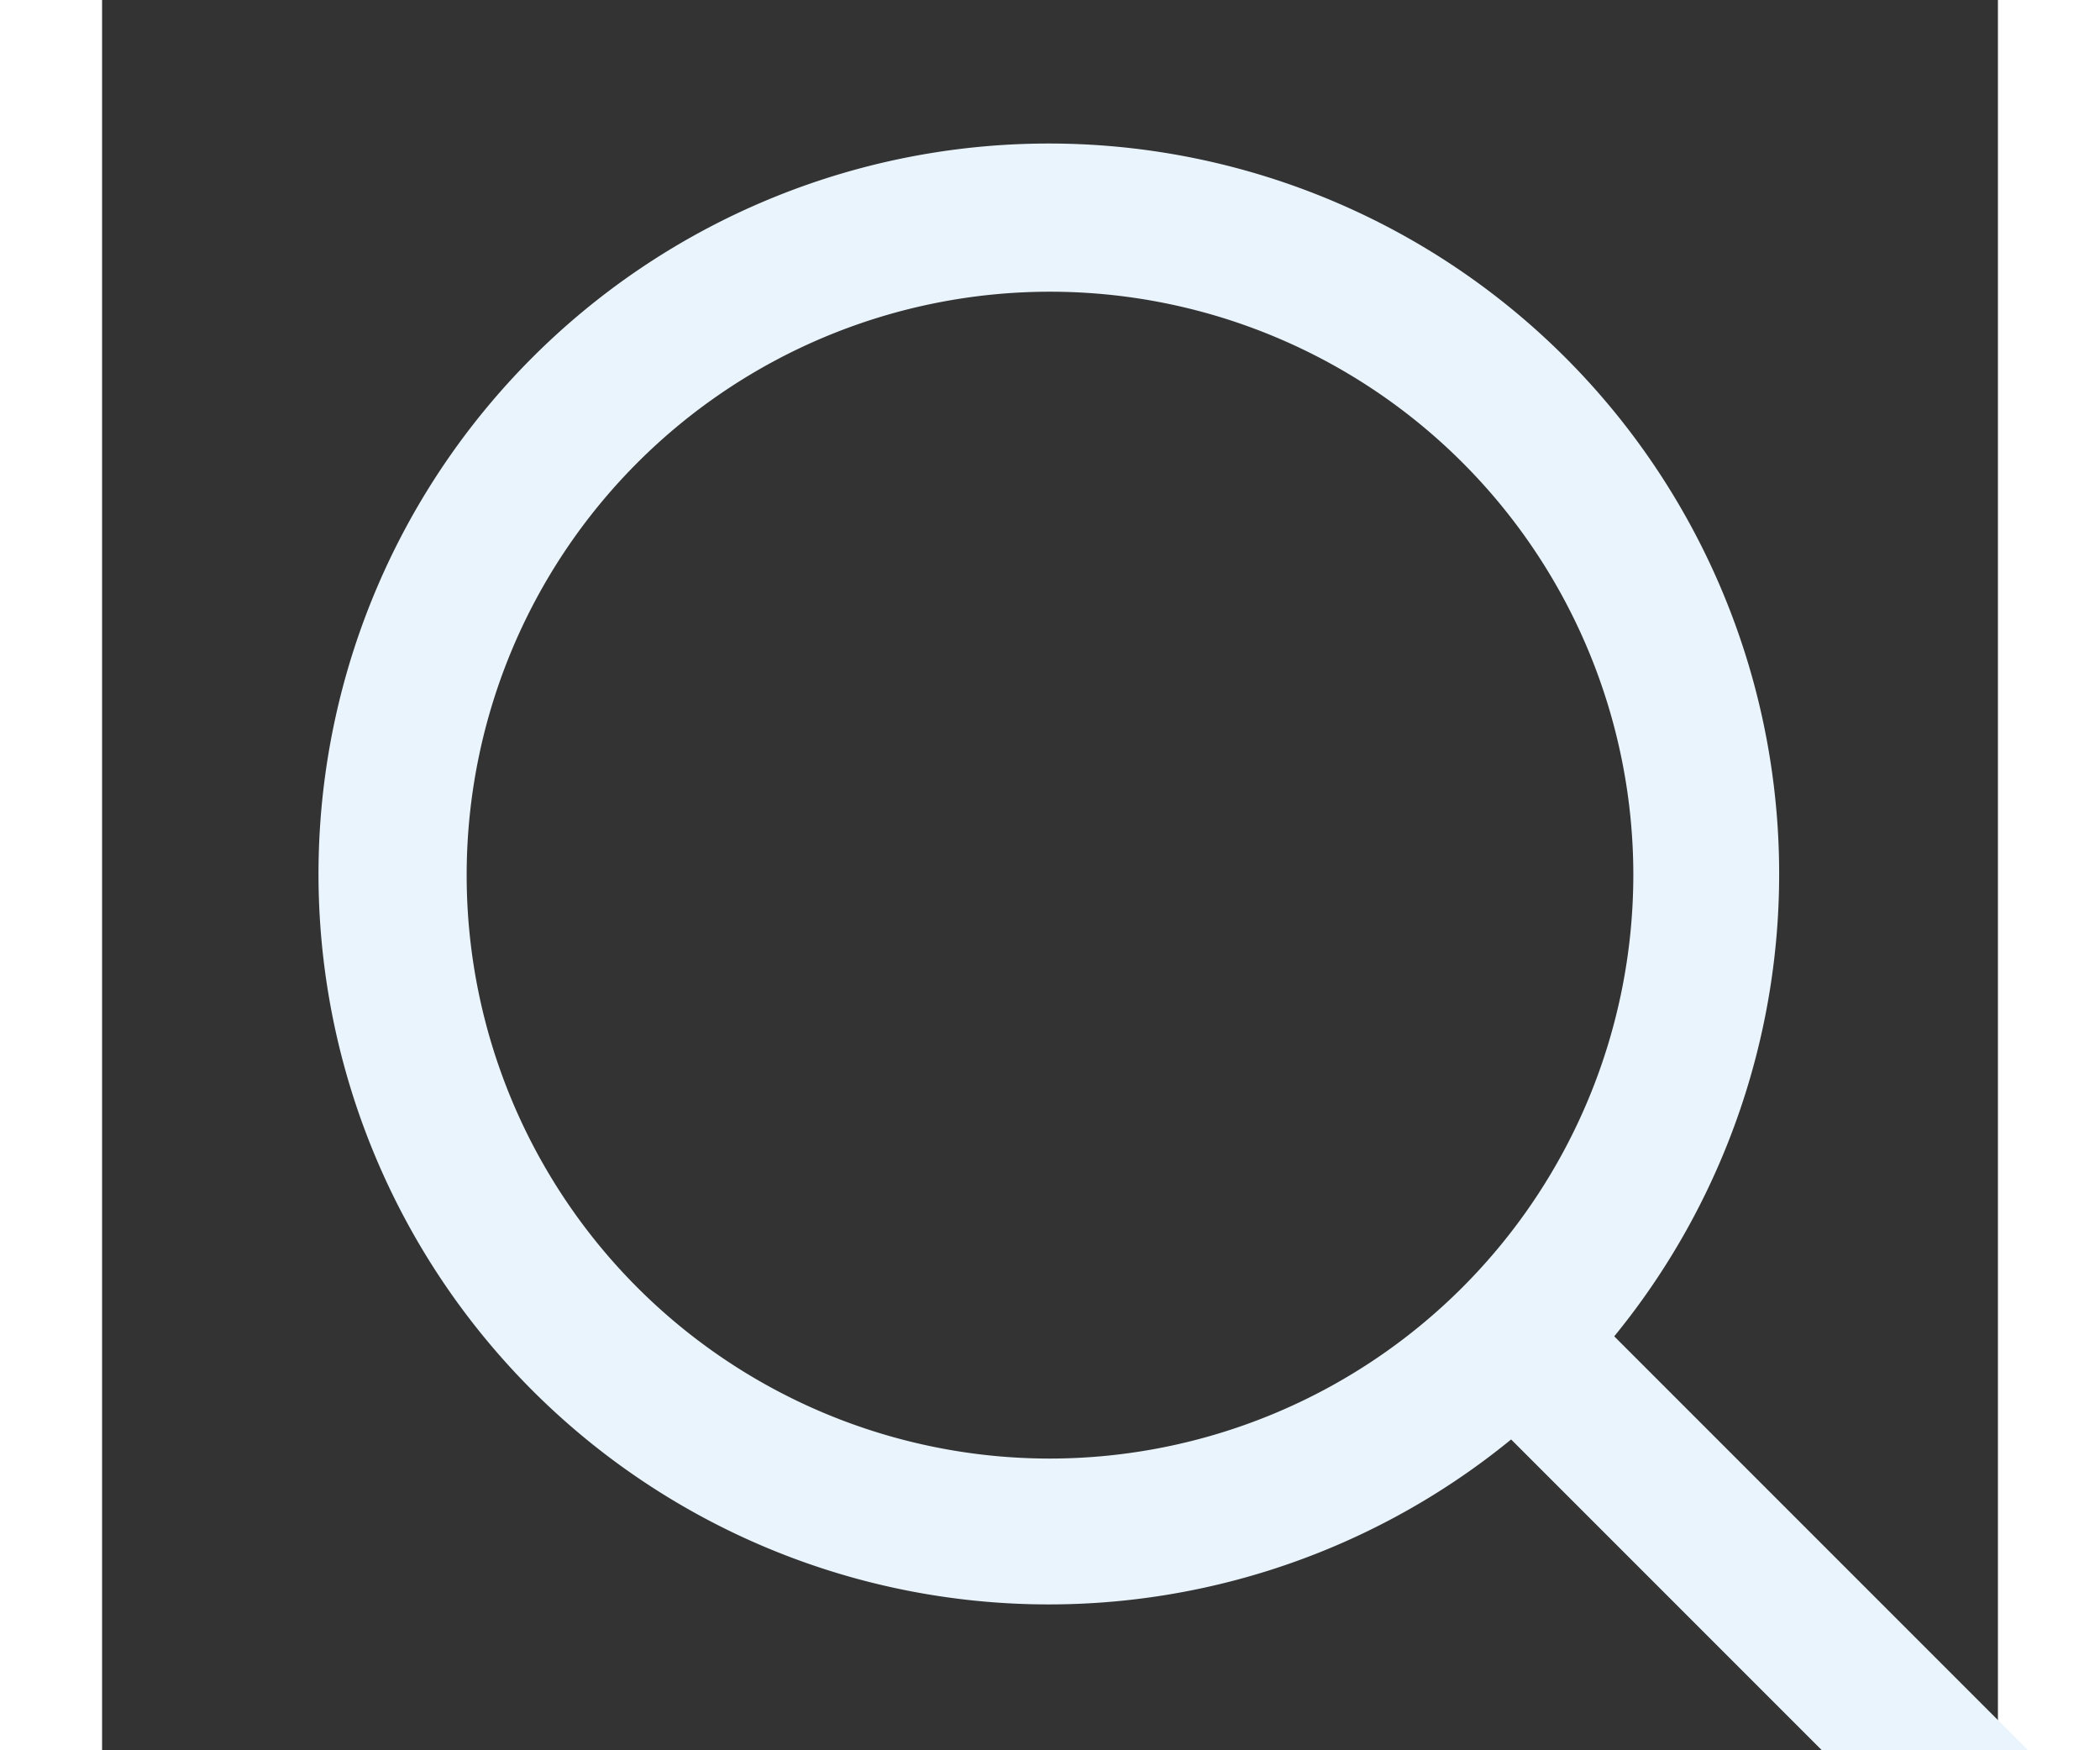 <?xml version="1.0" encoding="UTF-8"?>
<svg xmlns="http://www.w3.org/2000/svg"  viewBox="-3 -2 26 24"  fill="#EAF4FD"  width="24" height="20">
<rect x="-3" y="-2" width="26" height="24" fill="#333333" stroke="none"/>
<path d="M23.707,22.293l-5.969-5.969a10.016,10.016,0,1,0-1.414,1.414l5.969,5.969a1,1,0,0,0,1.414-1.414ZM10,18a8,8,0,1,1,8-8A8.009,8.009,0,0,1,10,18Z"/></svg>
